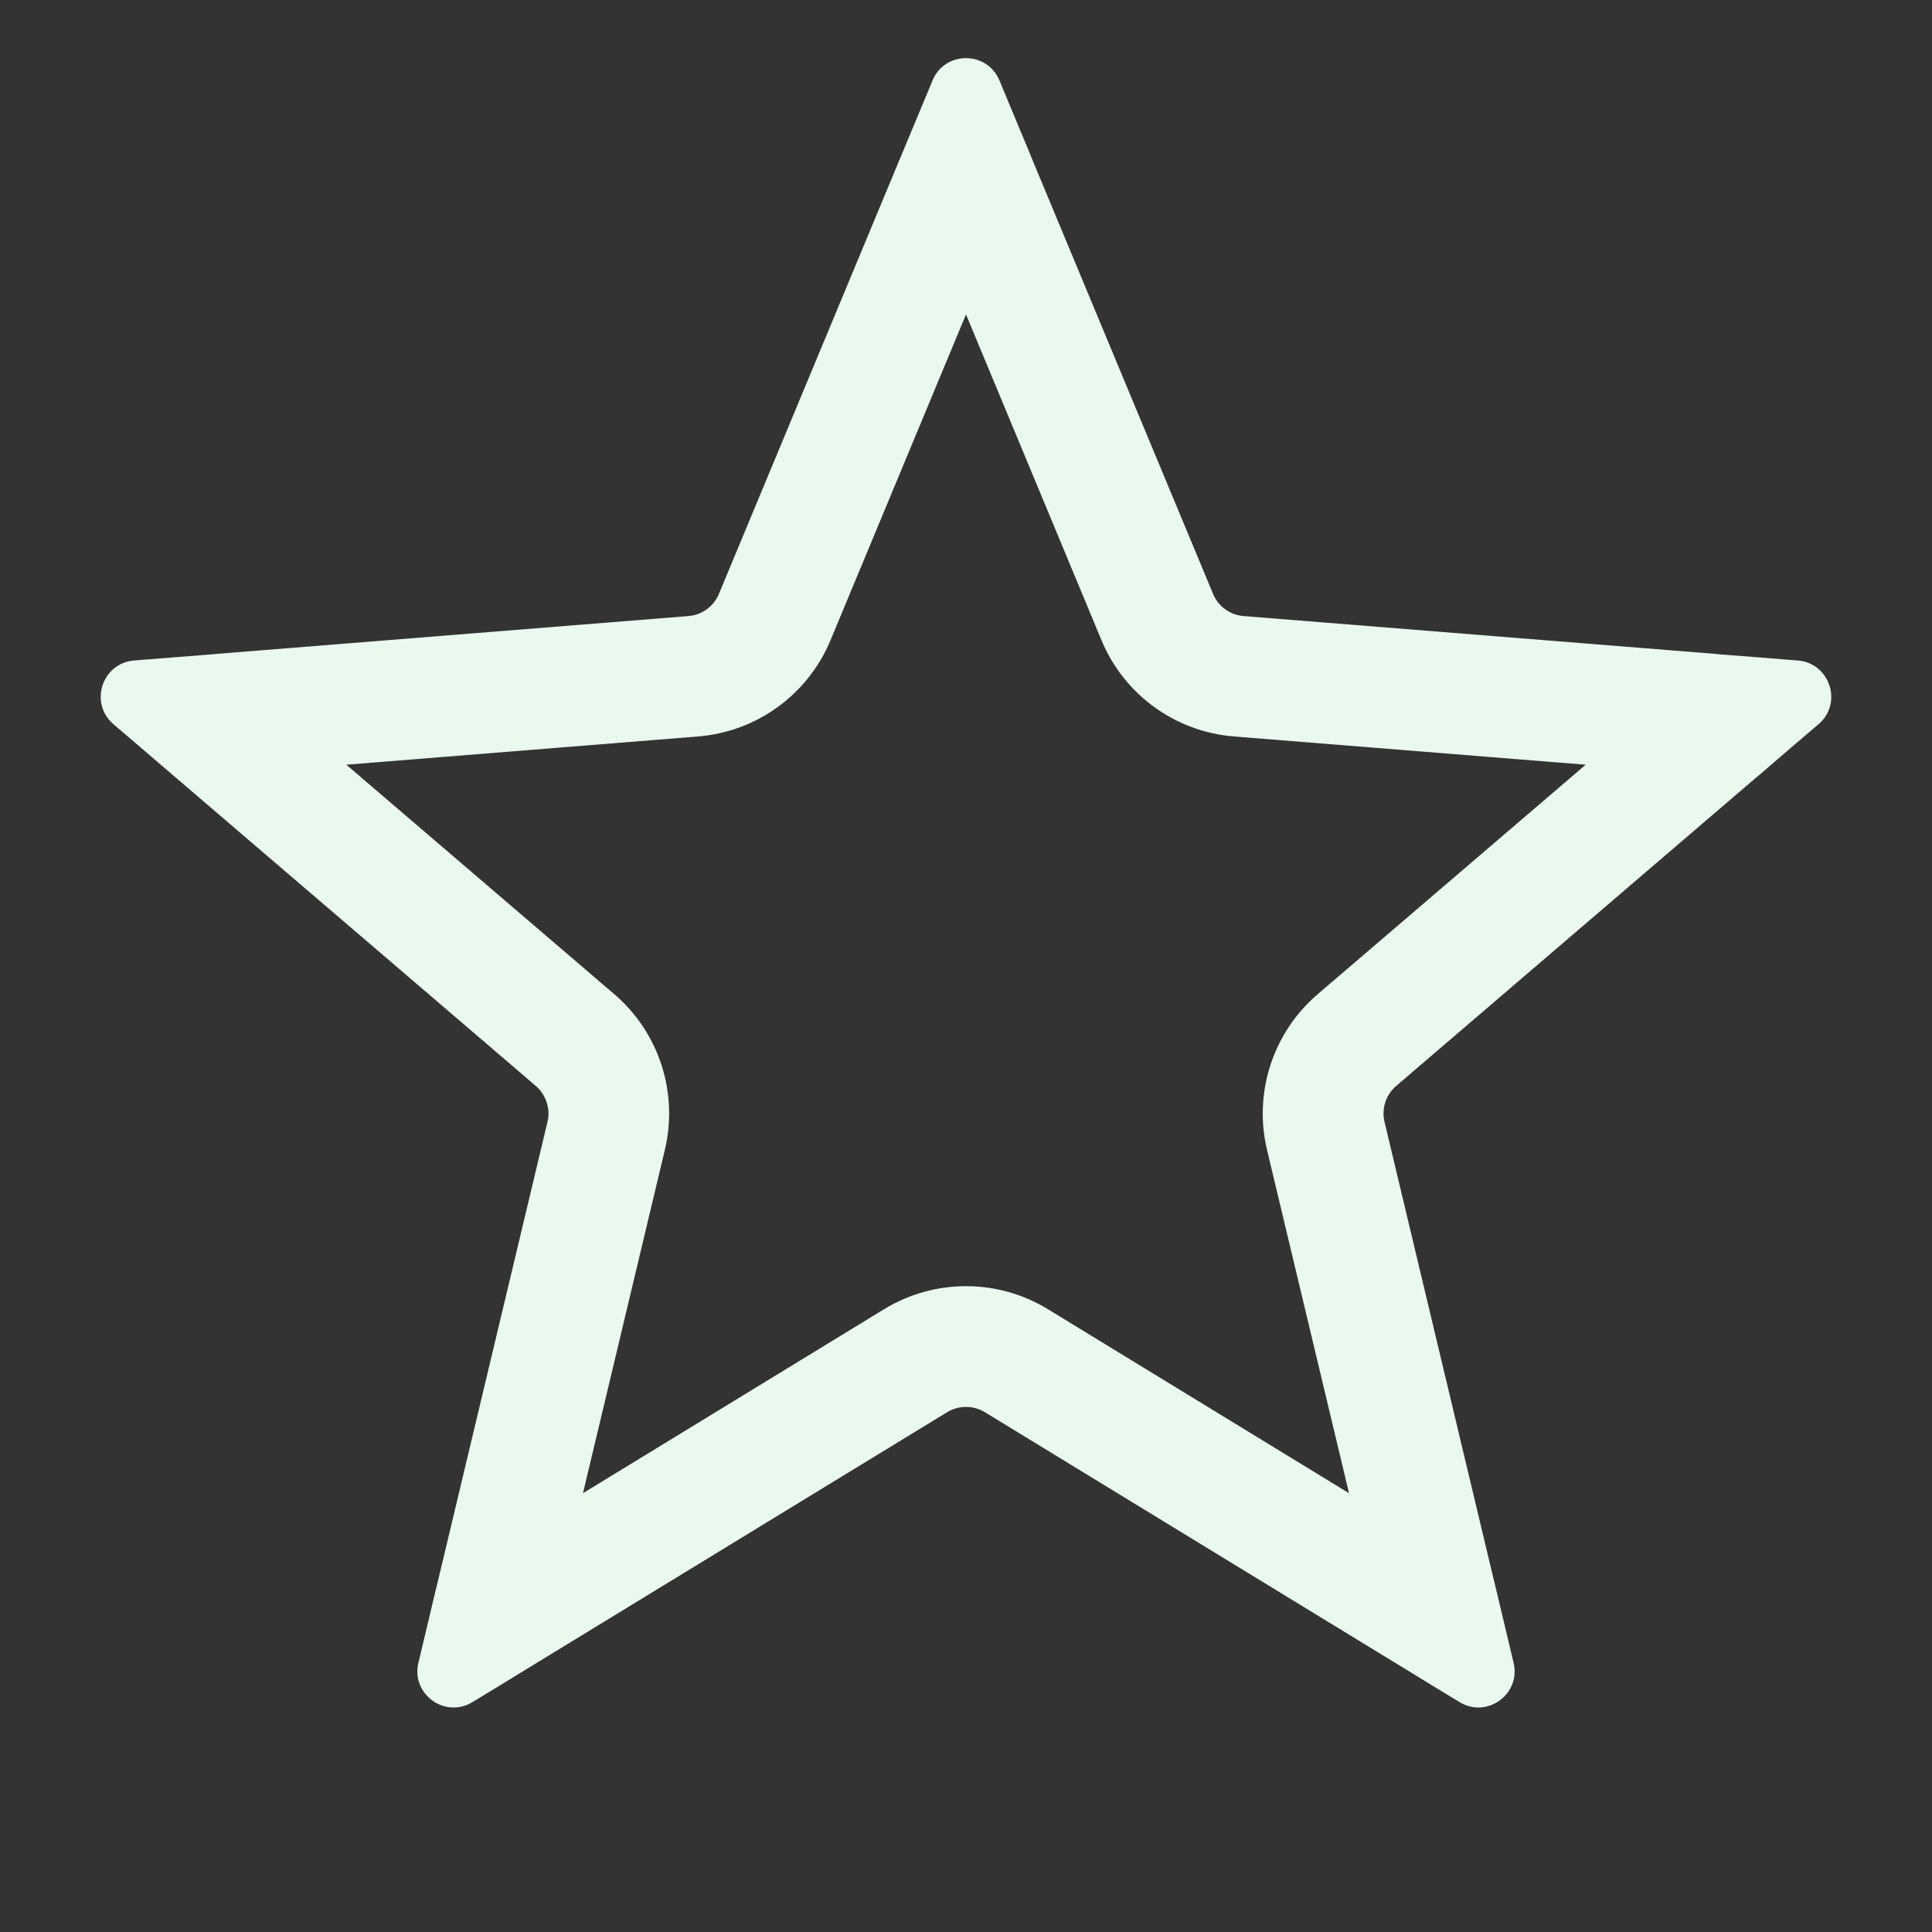 <svg width="16" height="16" viewBox="0 0 16 16" fill="none" xmlns="http://www.w3.org/2000/svg">
<rect x="0" y="0" width="16" height="16" fill="#333333" stroke="none"/>
<path fill-rule="evenodd" clip-rule="evenodd" d="M7.479 1.252L7.458 1.302L5.954 4.918C5.911 5.022 5.813 5.093 5.701 5.102L1.797 5.415L1.743 5.42L1.411 5.446L1.11 5.47C0.844 5.492 0.737 5.824 0.939 5.997L1.168 6.193L1.421 6.41L1.462 6.445L4.437 8.993C4.522 9.066 4.56 9.181 4.534 9.291L3.625 13.101L3.612 13.153L3.535 13.477L3.465 13.771C3.403 14.03 3.685 14.235 3.913 14.096L4.171 13.939L4.455 13.765L4.501 13.737L7.844 11.695C7.94 11.637 8.06 11.637 8.156 11.695L11.499 13.737L11.545 13.765L11.829 13.939L12.087 14.096C12.314 14.235 12.597 14.03 12.535 13.771L12.465 13.477L12.388 13.153L12.375 13.101L11.466 9.291C11.44 9.181 11.477 9.066 11.563 8.993L14.537 6.445L14.579 6.41L14.831 6.193L15.061 5.997C15.263 5.824 15.155 5.492 14.889 5.47L14.589 5.446L14.257 5.42L14.203 5.415L10.299 5.102C10.186 5.093 10.089 5.022 10.046 4.918L8.541 1.302L8.521 1.252L8.393 0.945L8.277 0.666C8.174 0.42 7.825 0.42 7.723 0.666L7.607 0.945L7.479 1.252ZM8 2.604L6.878 5.302C6.69 5.753 6.267 6.06 5.781 6.099L2.868 6.333L5.088 8.234C5.458 8.551 5.619 9.049 5.506 9.523L4.828 12.366L7.322 10.842C7.738 10.588 8.262 10.588 8.678 10.842L11.172 12.366L10.493 9.523C10.38 9.049 10.542 8.551 10.912 8.234L13.132 6.333L10.219 6.099C9.733 6.06 9.309 5.753 9.122 5.302L8 2.604Z" fill="#E9F9EE"/>
</svg>
